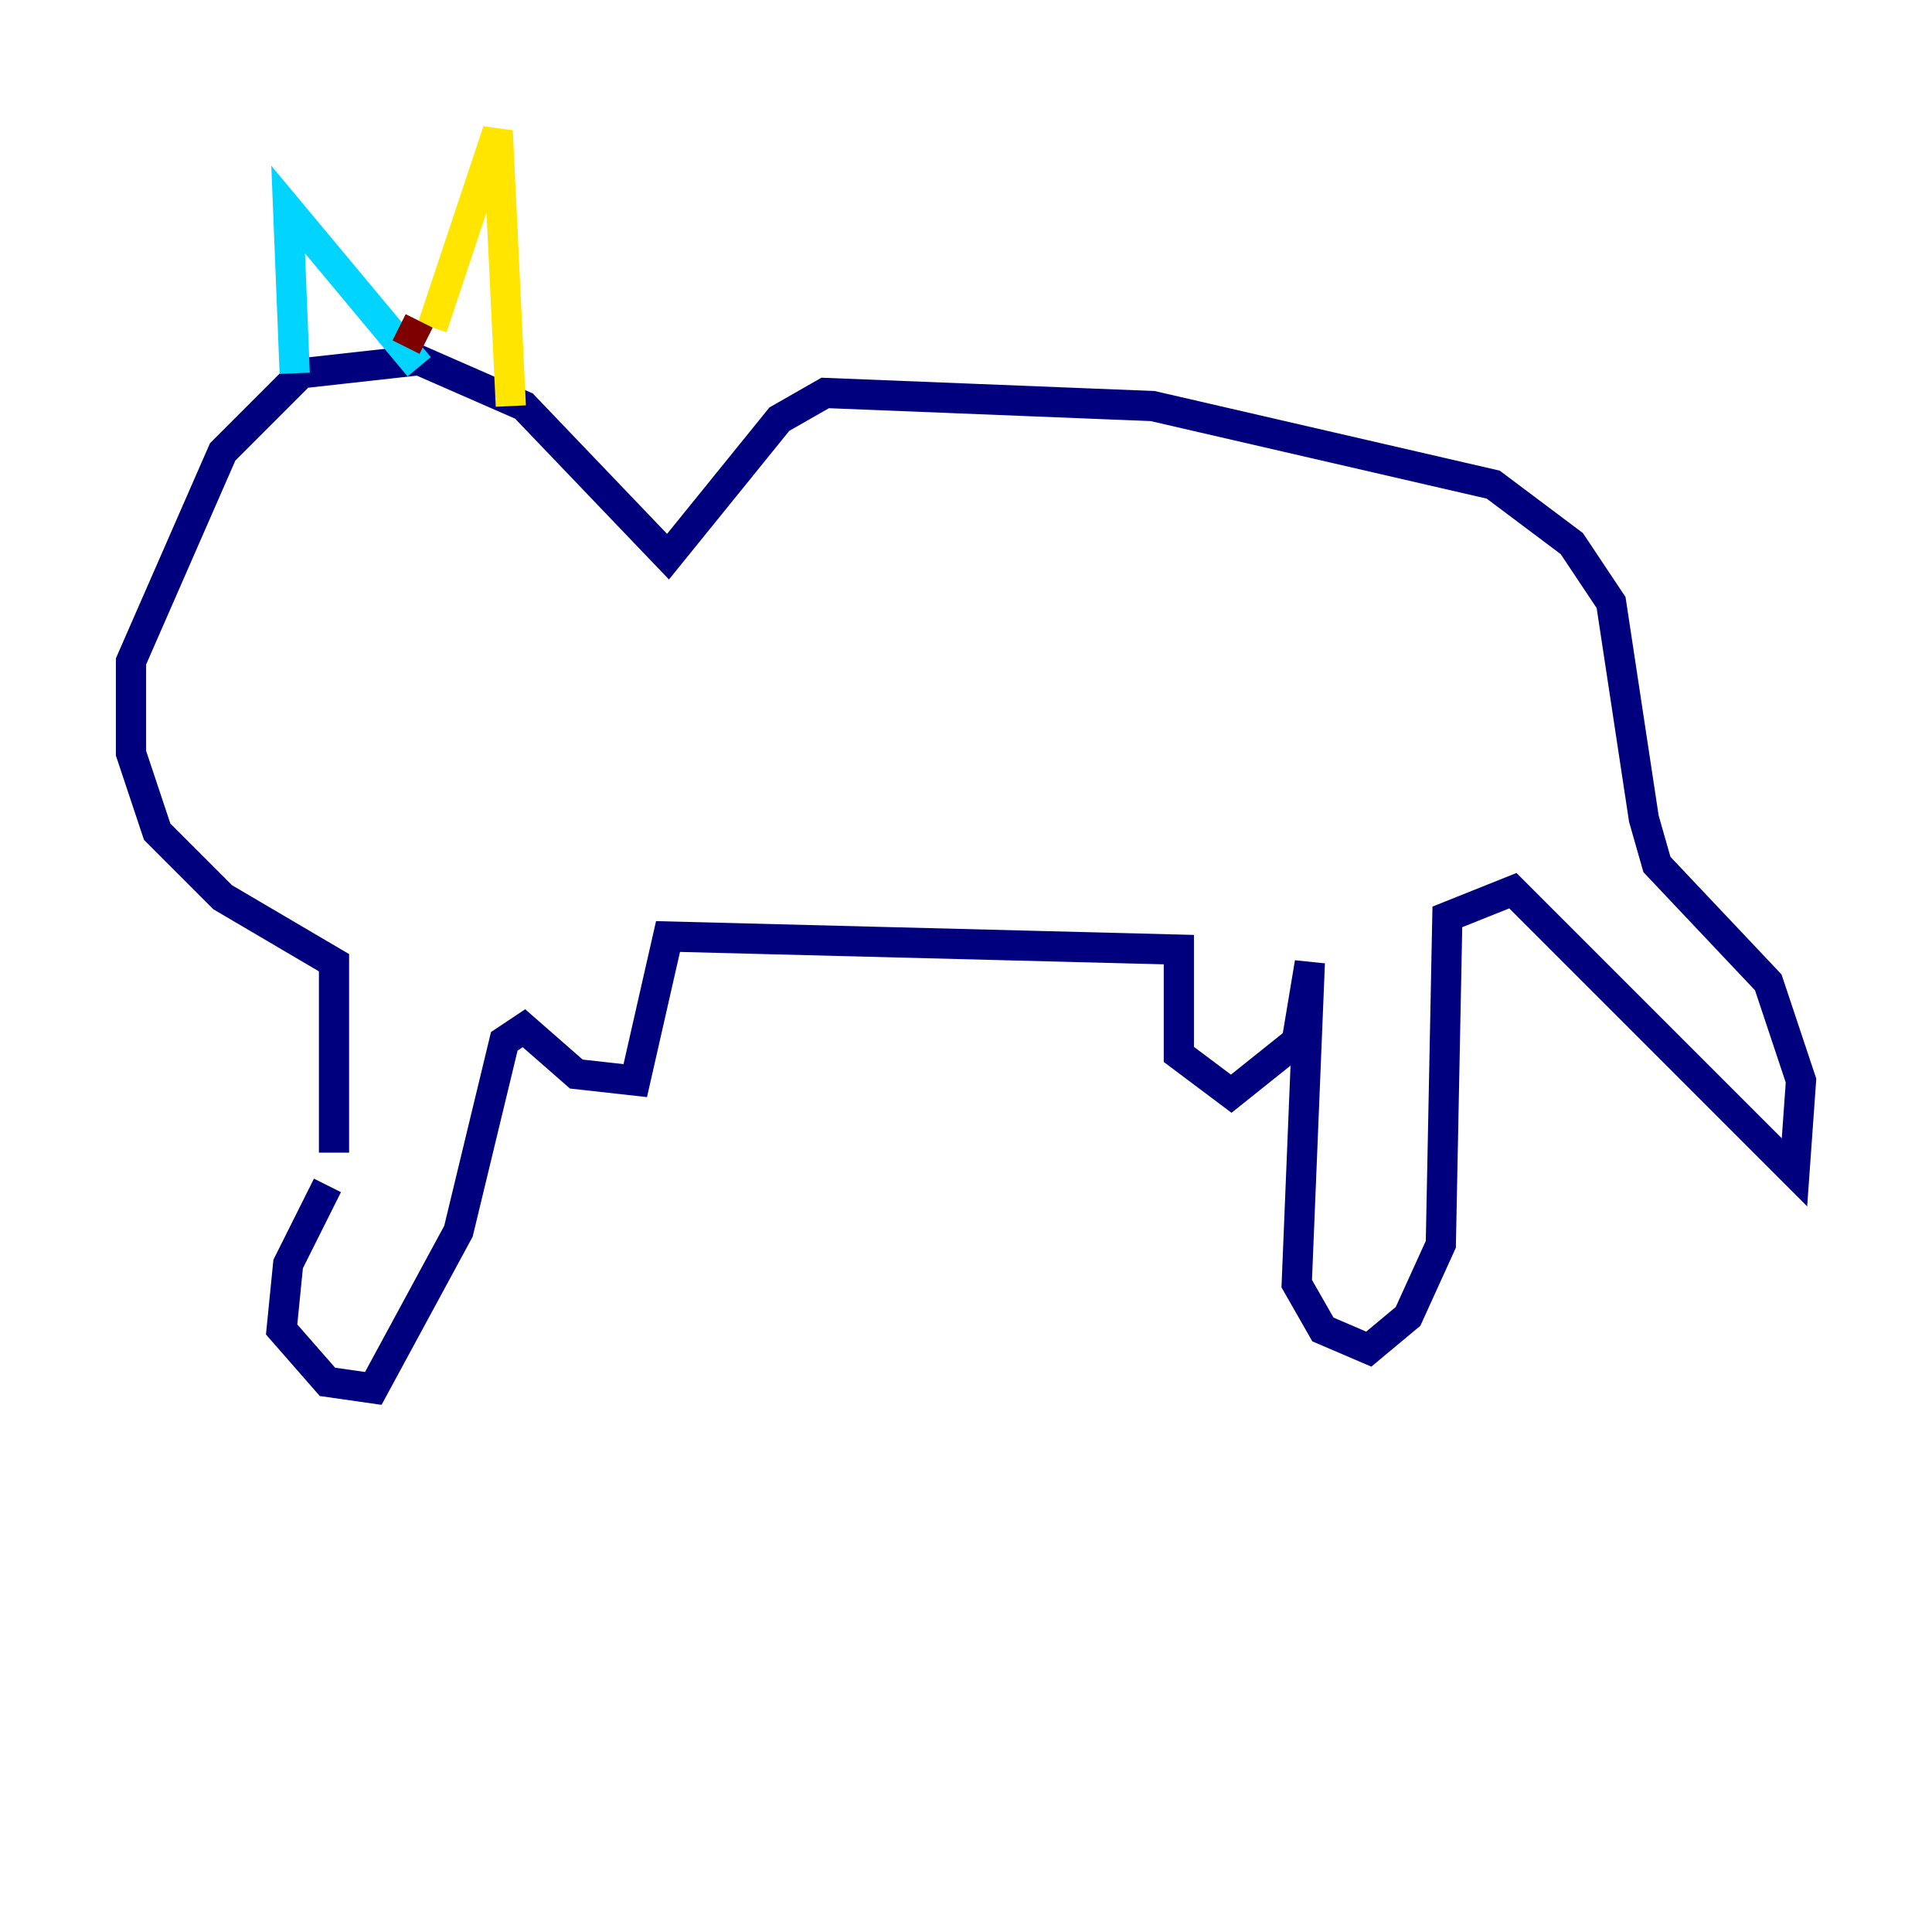 <?xml version="1.0" encoding="utf-8" ?>
<svg baseProfile="tiny" height="128" version="1.2" viewBox="0,0,128,128" width="128" xmlns="http://www.w3.org/2000/svg" xmlns:ev="http://www.w3.org/2001/xml-events" xmlns:xlink="http://www.w3.org/1999/xlink"><defs /><polyline fill="none" points="21.695,78.536 19.091,83.742 18.658,88.081 21.695,91.552 24.732,91.986 30.373,81.573 33.41,68.99 34.712,68.122 38.183,71.159 42.088,71.593 44.258,62.047 78.102,62.915 78.102,69.858 81.573,72.461 85.912,68.99 86.78,63.783 85.912,85.044 87.647,88.081 90.685,89.383 93.288,87.214 95.458,82.441 95.891,60.746 100.231,59.01 118.888,77.668 119.322,71.593 117.153,65.085 109.776,57.275 108.909,54.237 106.739,39.919 104.136,36.014 98.929,32.108 76.366,26.902 54.671,26.034 51.634,27.77 44.258,36.881 34.712,26.902 27.77,23.864 19.959,24.732 14.752,29.939 8.678,43.824 8.678,49.898 10.414,55.105 14.752,59.444 22.129,63.783 22.129,76.366" stroke="#00007f" stroke-width="2" /><polyline fill="none" points="19.525,24.732 19.091,13.885 27.77,24.298" stroke="#00d4ff" stroke-width="2" /><polyline fill="none" points="28.637,21.695 32.976,8.678 33.844,26.902" stroke="#ffe500" stroke-width="2" /><polyline fill="none" points="27.77,21.261 26.902,22.997" stroke="#7f0000" stroke-width="2" /></svg>